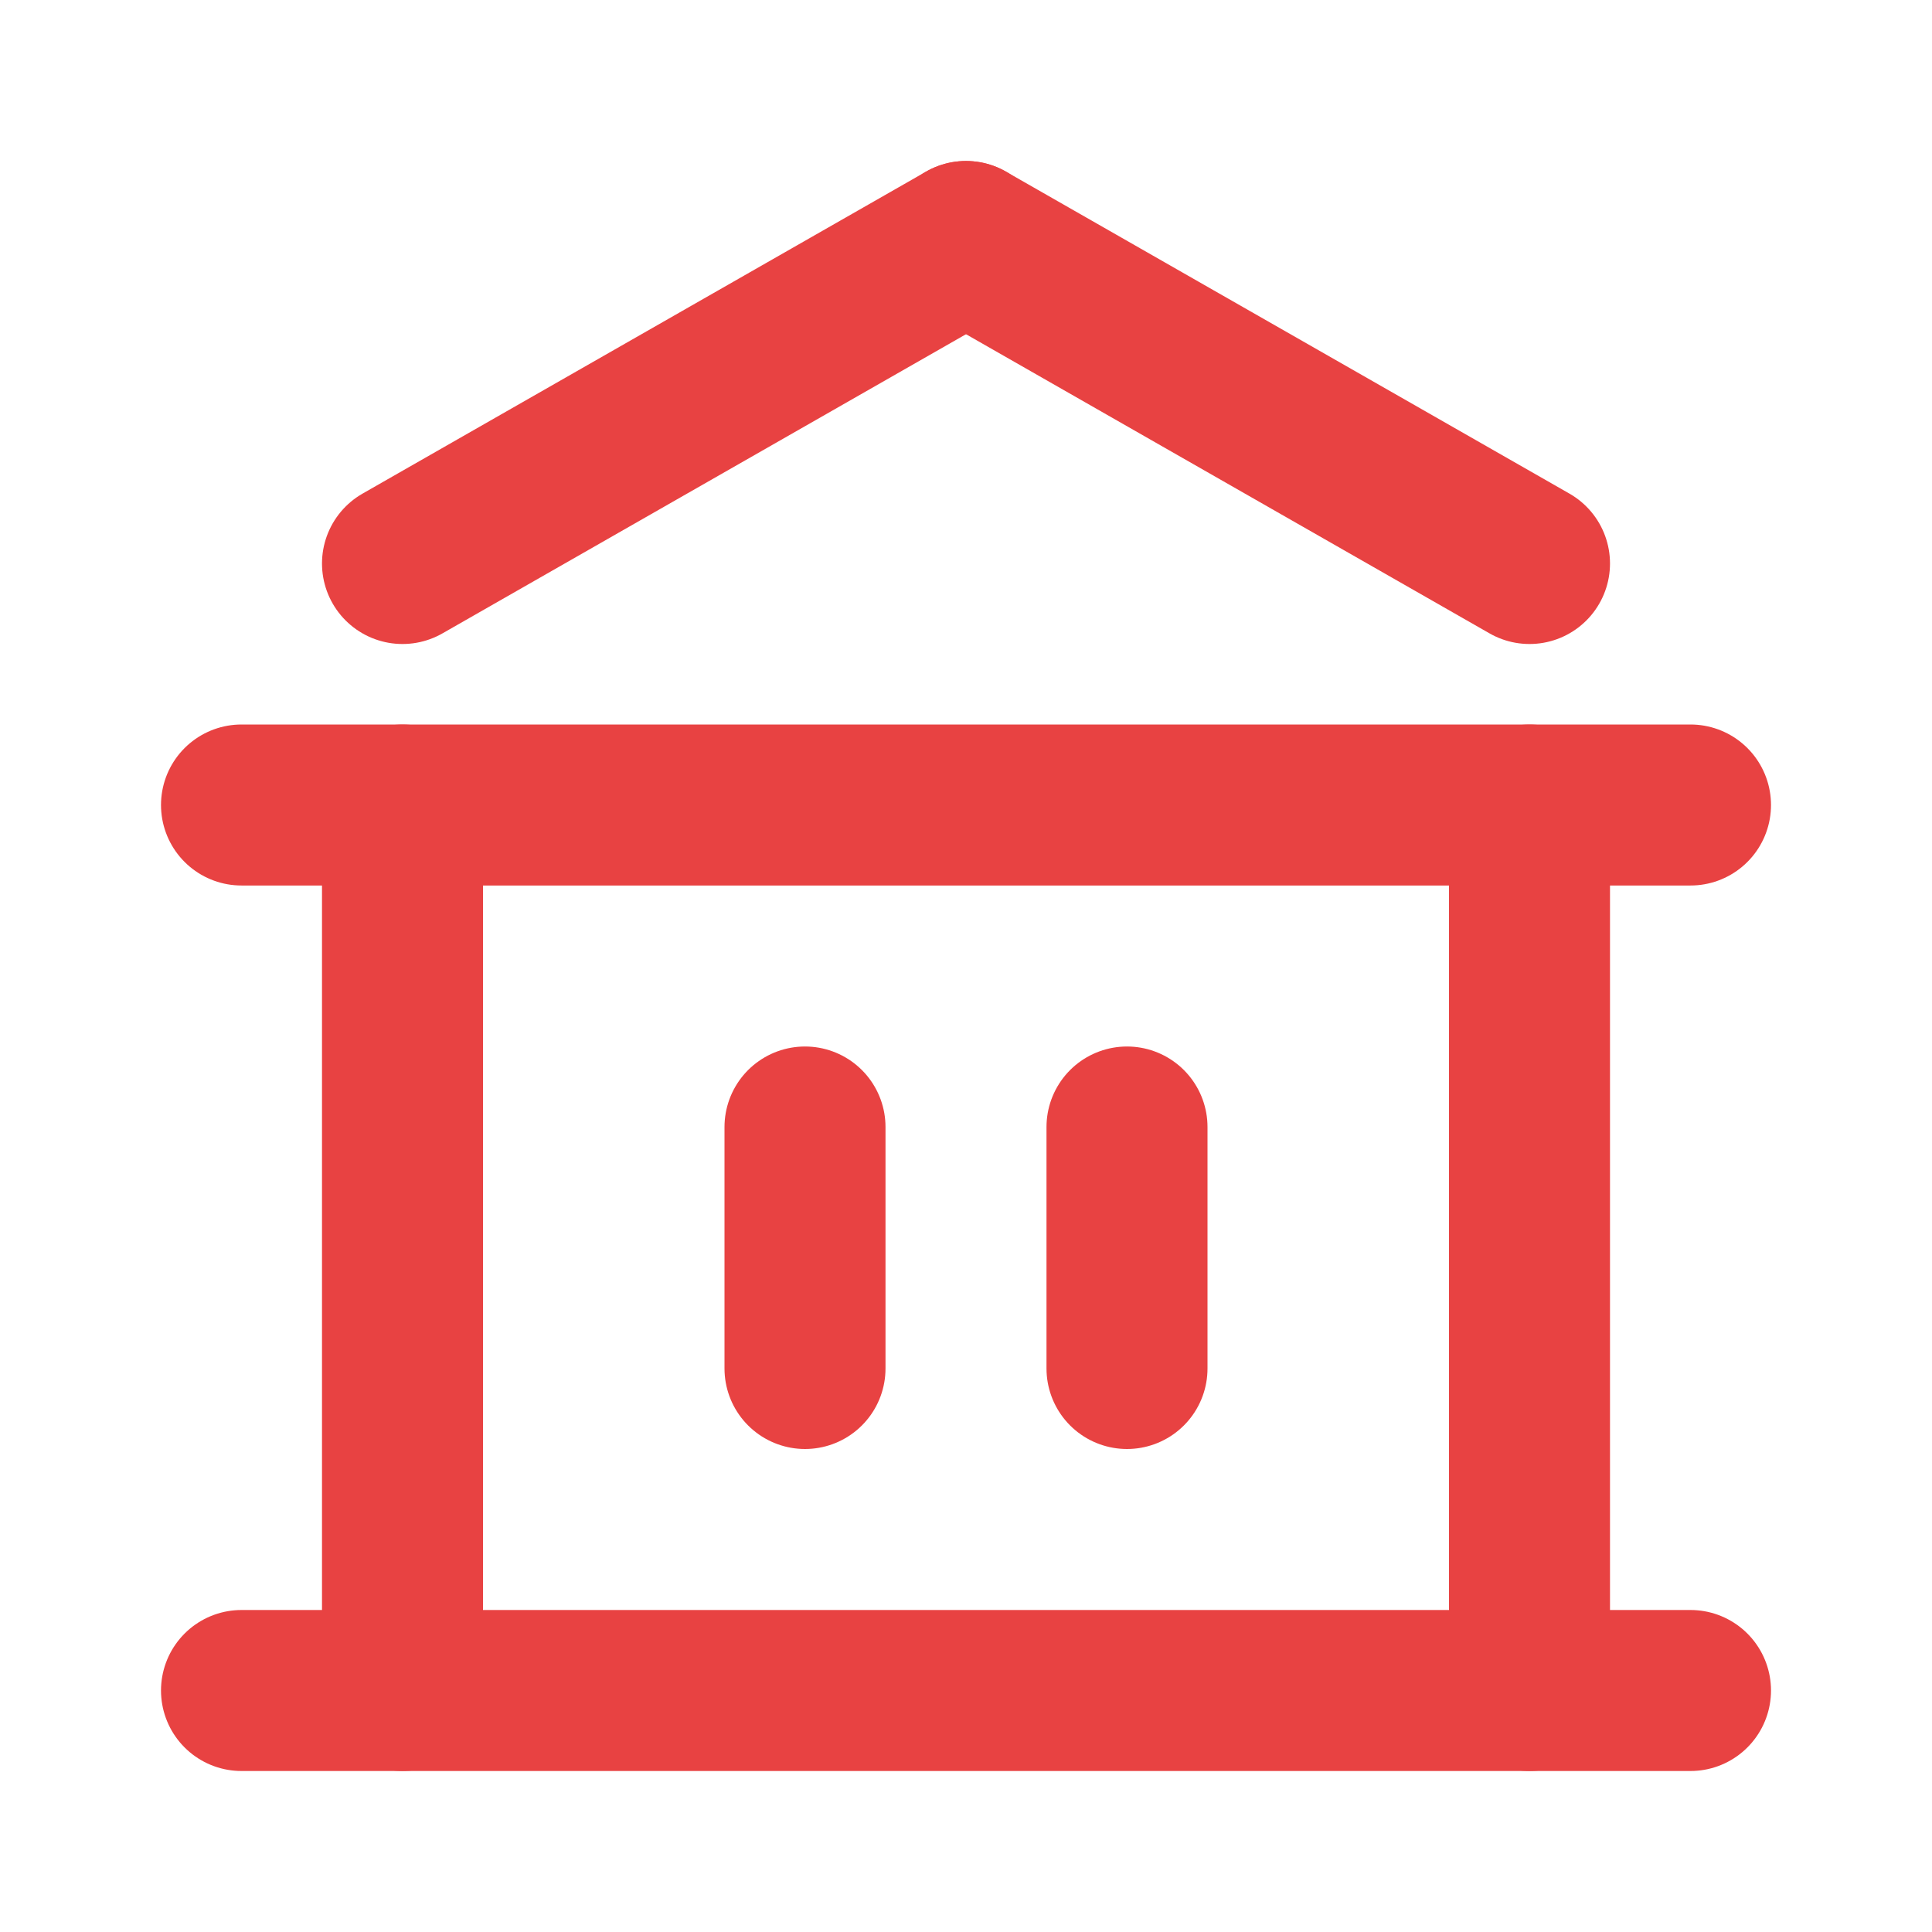 <svg width="24" height="24" viewBox="0 0 24 24" fill="none" xmlns="http://www.w3.org/2000/svg">
<path d="M10 14L10 17" stroke="#e84242" stroke-width="2" stroke-linecap="round" stroke-linejoin="round"/>
<path d="M14 14L14 17" stroke="#e84242" stroke-width="2" stroke-linecap="round" stroke-linejoin="round"/>
<path d="M5 10L5 21" stroke="#e84242" stroke-width="2" stroke-linecap="round" stroke-linejoin="round"/>
<path d="M19 10L19 21" stroke="#e84242" stroke-width="2" stroke-linecap="round" stroke-linejoin="round"/>
<path d="M3 21H21" stroke="#e84242" stroke-width="2" stroke-linecap="round" stroke-linejoin="round"/>
<path d="M3 10H21" stroke="#e84242" stroke-width="2" stroke-linecap="round" stroke-linejoin="round"/>
<path d="M19 7L12 3" stroke="#e84242" stroke-width="2" stroke-linecap="round" stroke-linejoin="round"/>
<path d="M5 7L12 3" stroke="#e84242" stroke-width="2" stroke-linecap="round" stroke-linejoin="round"/>
</svg>

